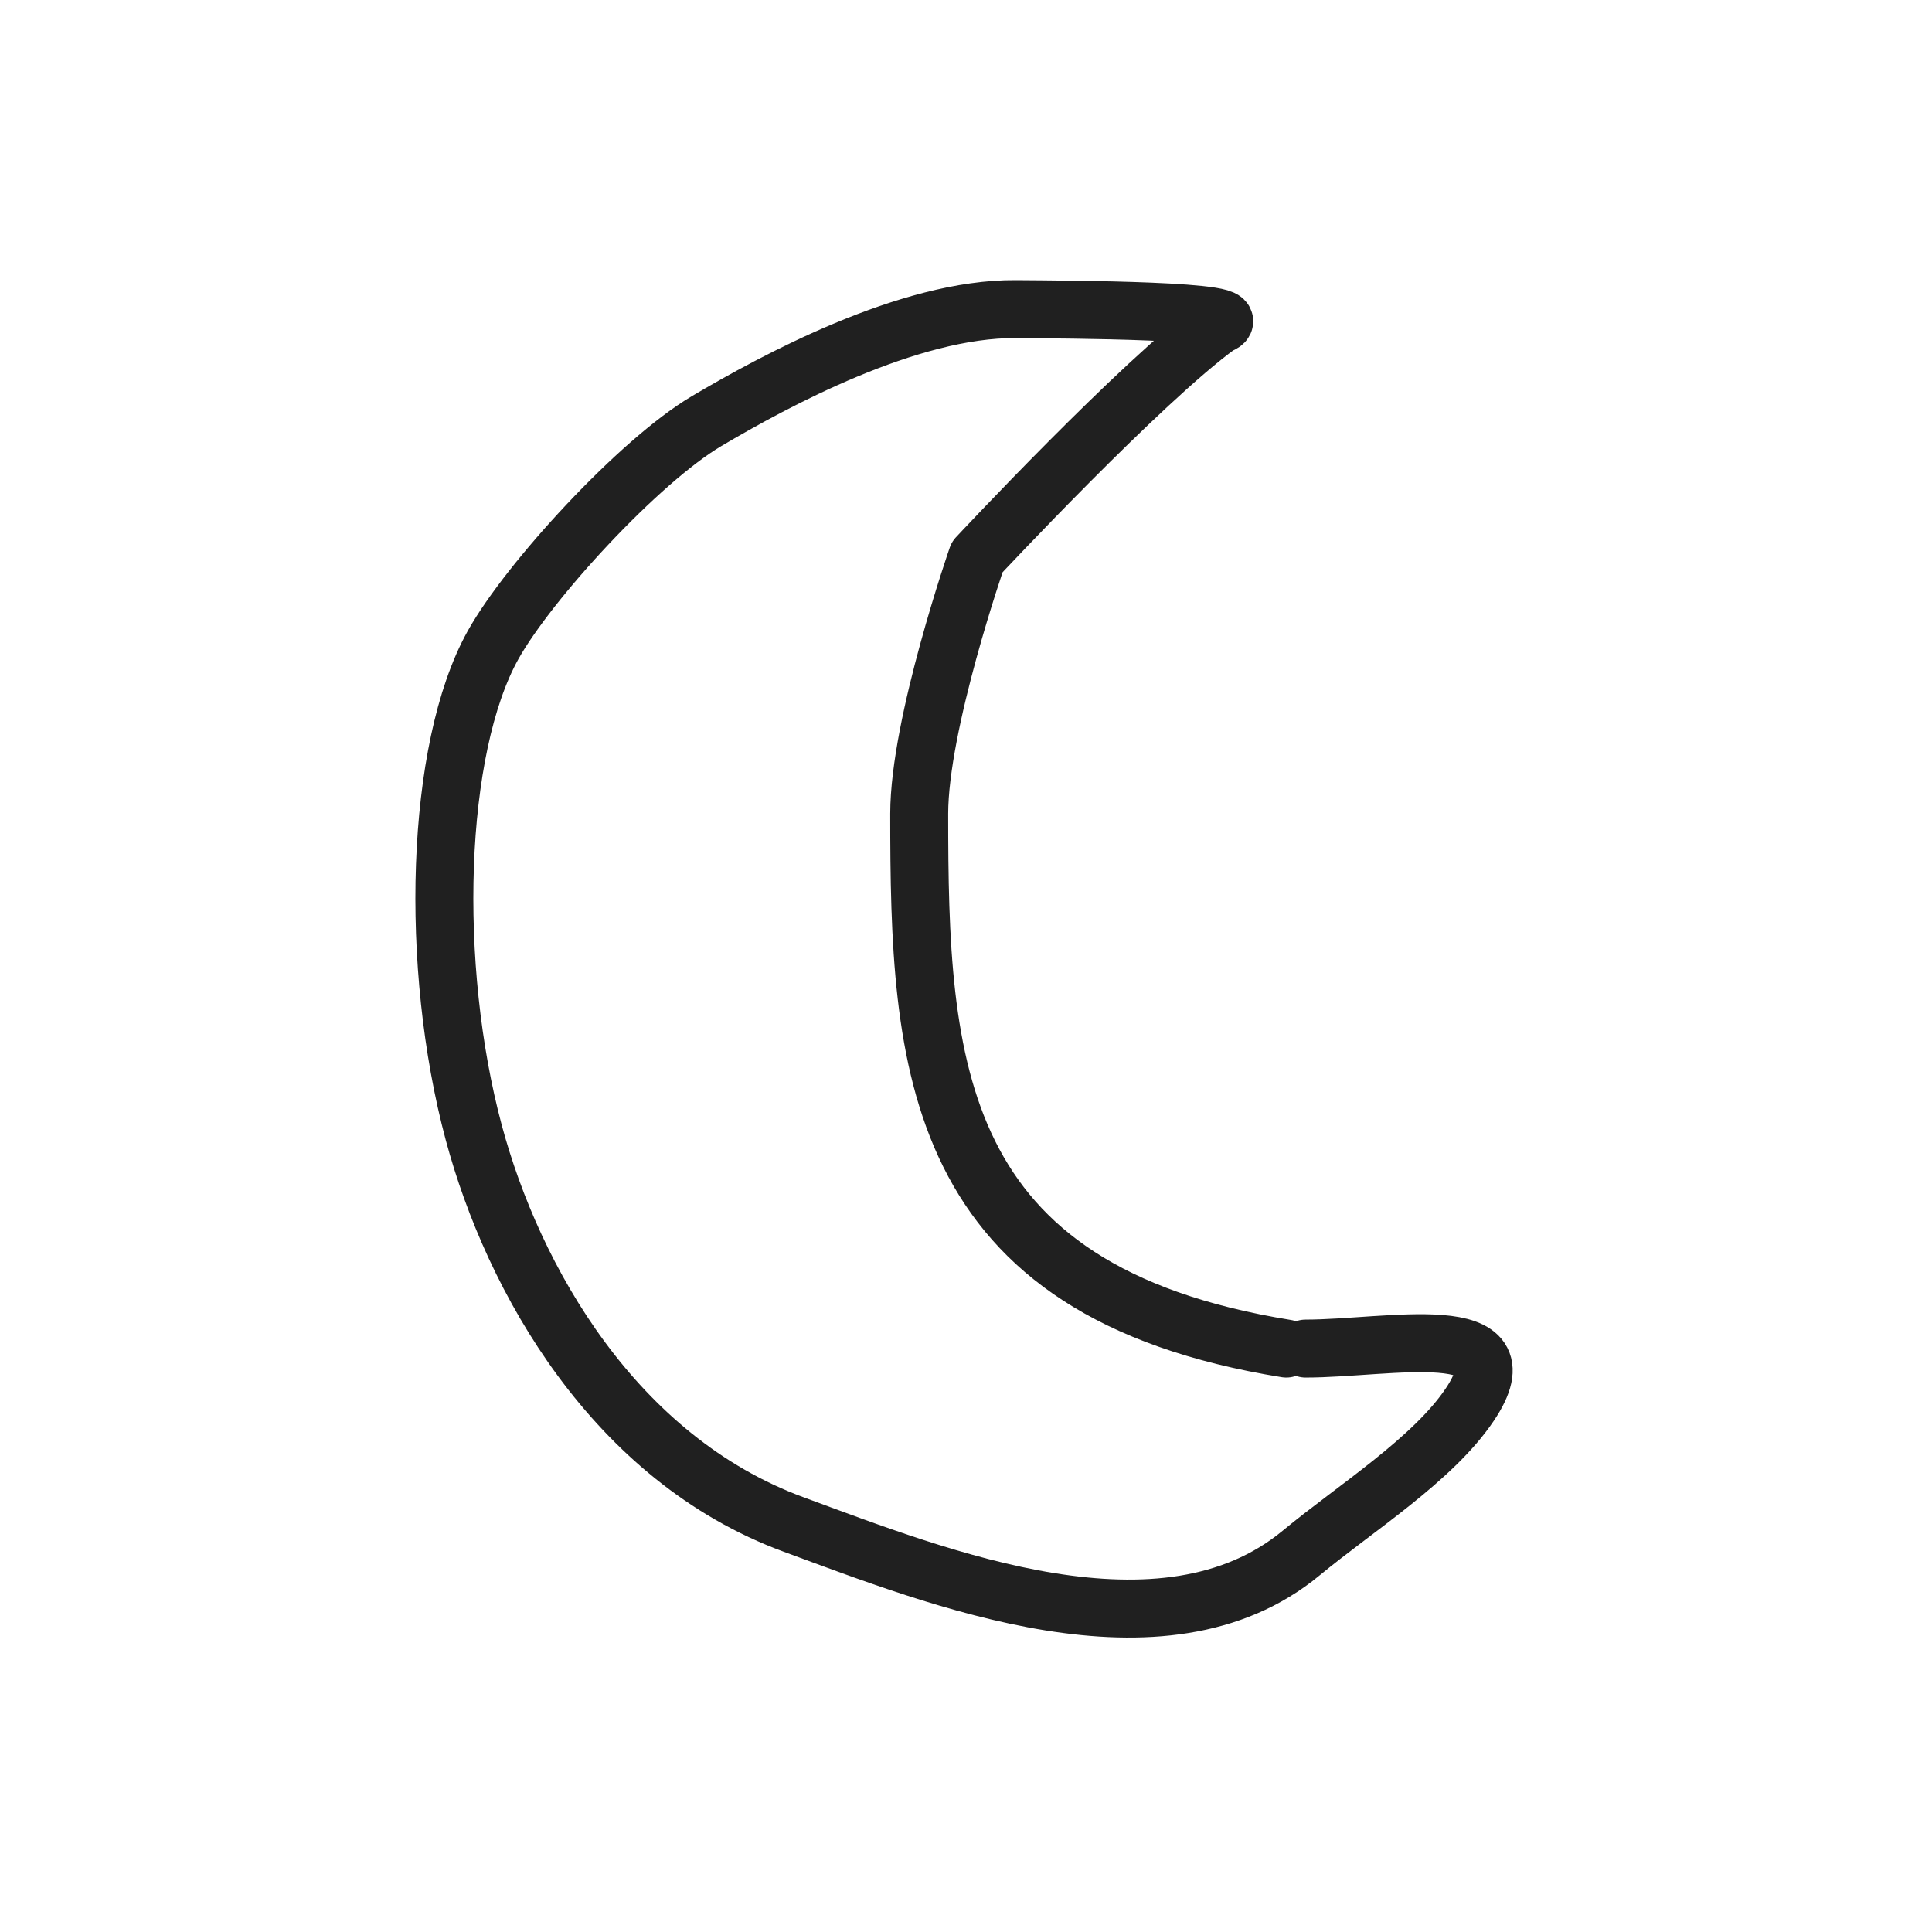 <svg width="100" height="100" viewBox="0 0 100 100" fill="none" xmlns="http://www.w3.org/2000/svg">
<path d="M66.578 69.802C48.155 66.826 47.578 55.156 47.578 42.12C47.578 37.456 50.578 28.83 50.578 28.83C50.578 28.83 59.078 19.725 63.078 16.828C65.203 16.047 55.023 16.021 52.578 16C47.023 15.954 40.078 19.725 36.578 21.794C33.078 23.864 27.369 30.072 25.523 33.382C22.523 38.763 22.21 50.013 24.523 58.628C26.562 66.224 31.81 75.497 41.078 78.907C48.593 81.671 60.178 86.319 67.356 80.378C70.151 78.065 74.168 75.545 76.078 72.699C79.101 68.195 71.868 69.802 67.578 69.802" stroke="#202020" stroke-width="3" stroke-linecap="round" stroke-linejoin="round"/>
</svg>
